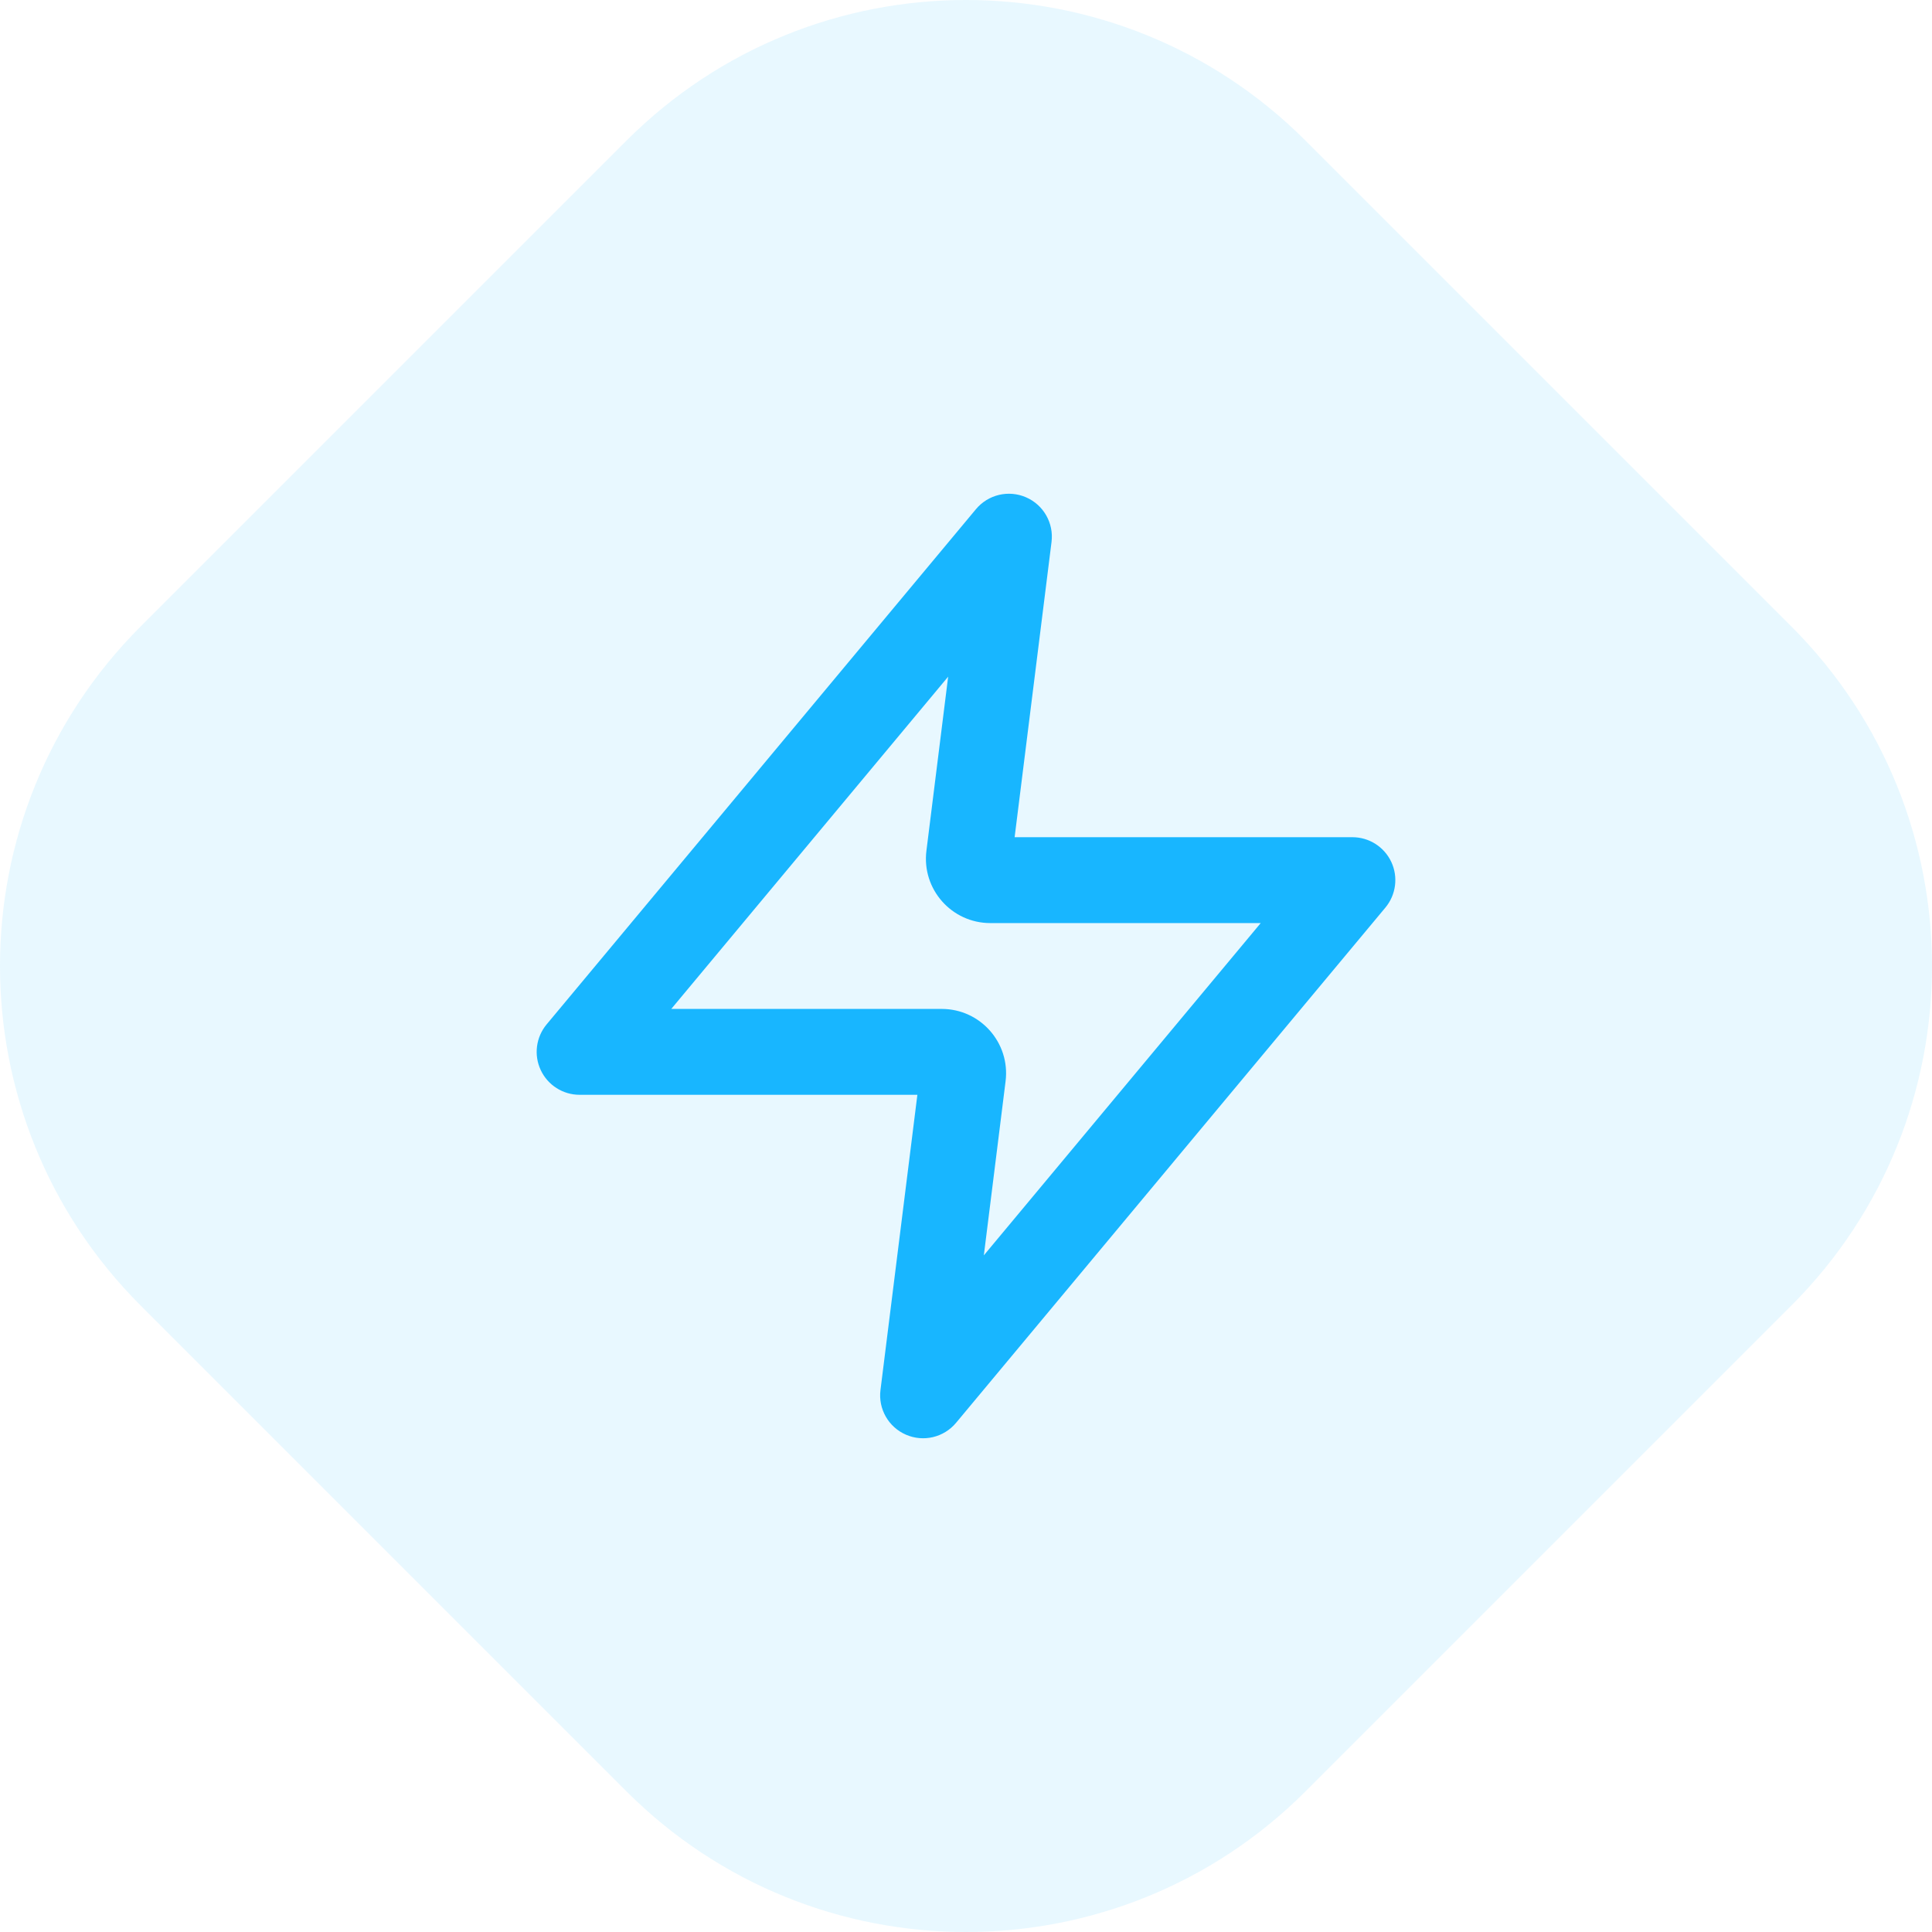 <svg width="60" height="60" viewBox="0 0 60 60" fill="none" xmlns="http://www.w3.org/2000/svg">
<path opacity="0.1" d="M19.456 4.367L4.367 19.456C-1.456 25.279 -1.456 34.721 4.367 40.544L19.456 55.633C25.279 61.456 34.721 61.456 40.544 55.633L55.633 40.544C61.456 34.721 61.456 25.279 55.633 19.456L40.544 4.367C34.721 -1.456 25.279 -1.456 19.456 4.367Z" fill="#18B6FF"/>
<path fill-rule="evenodd" clip-rule="evenodd" d="M31.864 15.444C32.407 15.679 32.73 16.245 32.656 16.832L31.51 26H42C42.517 26 42.988 26.299 43.208 26.768C43.427 27.236 43.355 27.79 43.024 28.187L29.691 44.187C29.312 44.642 28.679 44.792 28.136 44.556C27.593 44.321 27.27 43.755 27.344 43.168L28.49 34H18C17.483 34 17.012 33.701 16.793 33.232C16.573 32.764 16.645 32.211 16.976 31.813L30.309 15.813C30.688 15.358 31.321 15.208 31.864 15.444ZM20.847 31.333H29.245C30.448 31.333 31.379 32.388 31.229 33.581L30.554 38.986L39.153 28.667H30.755C29.552 28.667 28.621 27.612 28.771 26.419L29.446 21.014L20.847 31.333Z" fill="#18B6FF"/>
</svg>
